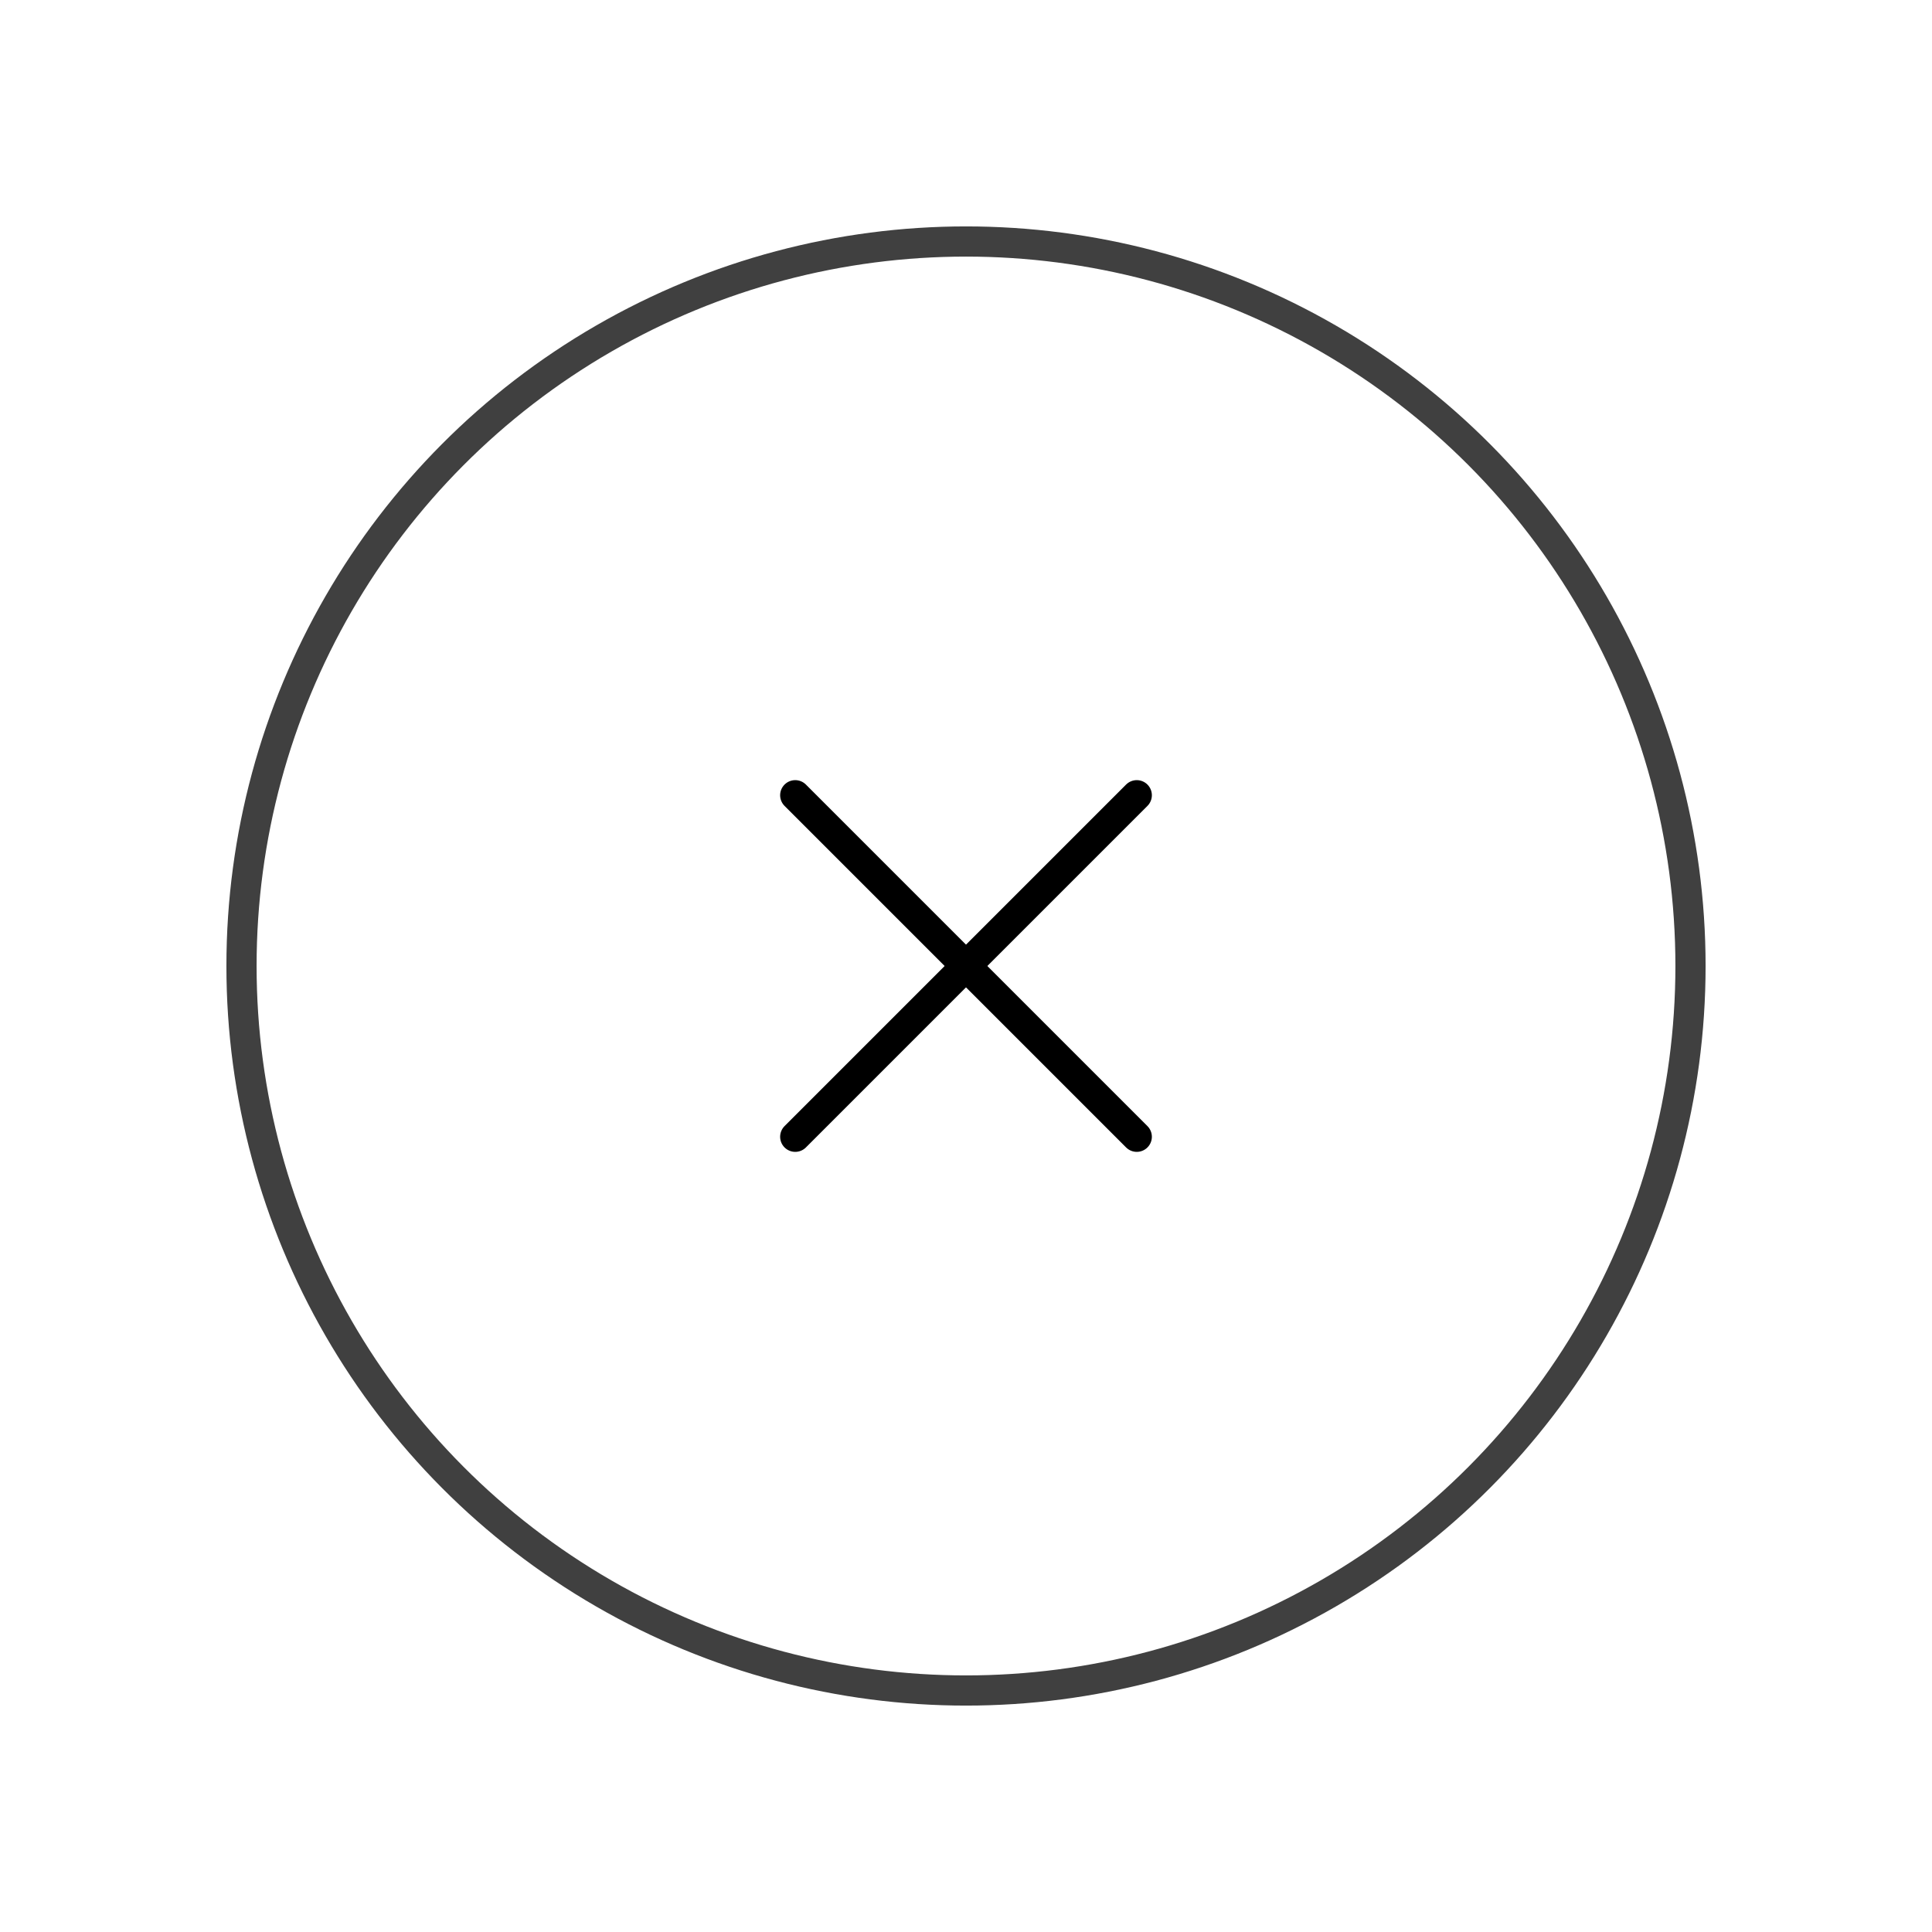 <?xml version="1.0" encoding="UTF-8" standalone="no"?><svg xmlns="http://www.w3.org/2000/svg" xmlns:xlink="http://www.w3.org/1999/xlink" style="isolation:isolate" viewBox="0 0 512 512" width="512" height="512"><circle vector-effect="non-scaling-stroke" cx="256" cy="256" r="192" fill="none"/><circle vector-effect="non-scaling-stroke" cx="256" cy="256" r="192" fill="none"  stroke-width="8" stroke="rgb(64,64,64)" stroke-linejoin="round" stroke-linecap="round"/><line x1="210.745" y1="301.255" x2="301.255" y2="210.745" vector-effect="non-scaling-stroke" stroke-width="8" stroke="rgb(0,0,0)" stroke-linejoin="round" stroke-linecap="round"/><line x1="210.745" y1="210.745" x2="301.255" y2="301.255" vector-effect="non-scaling-stroke" stroke-width="8" stroke="rgb(0,0,0)" stroke-linejoin="round" stroke-linecap="round"/></svg>
